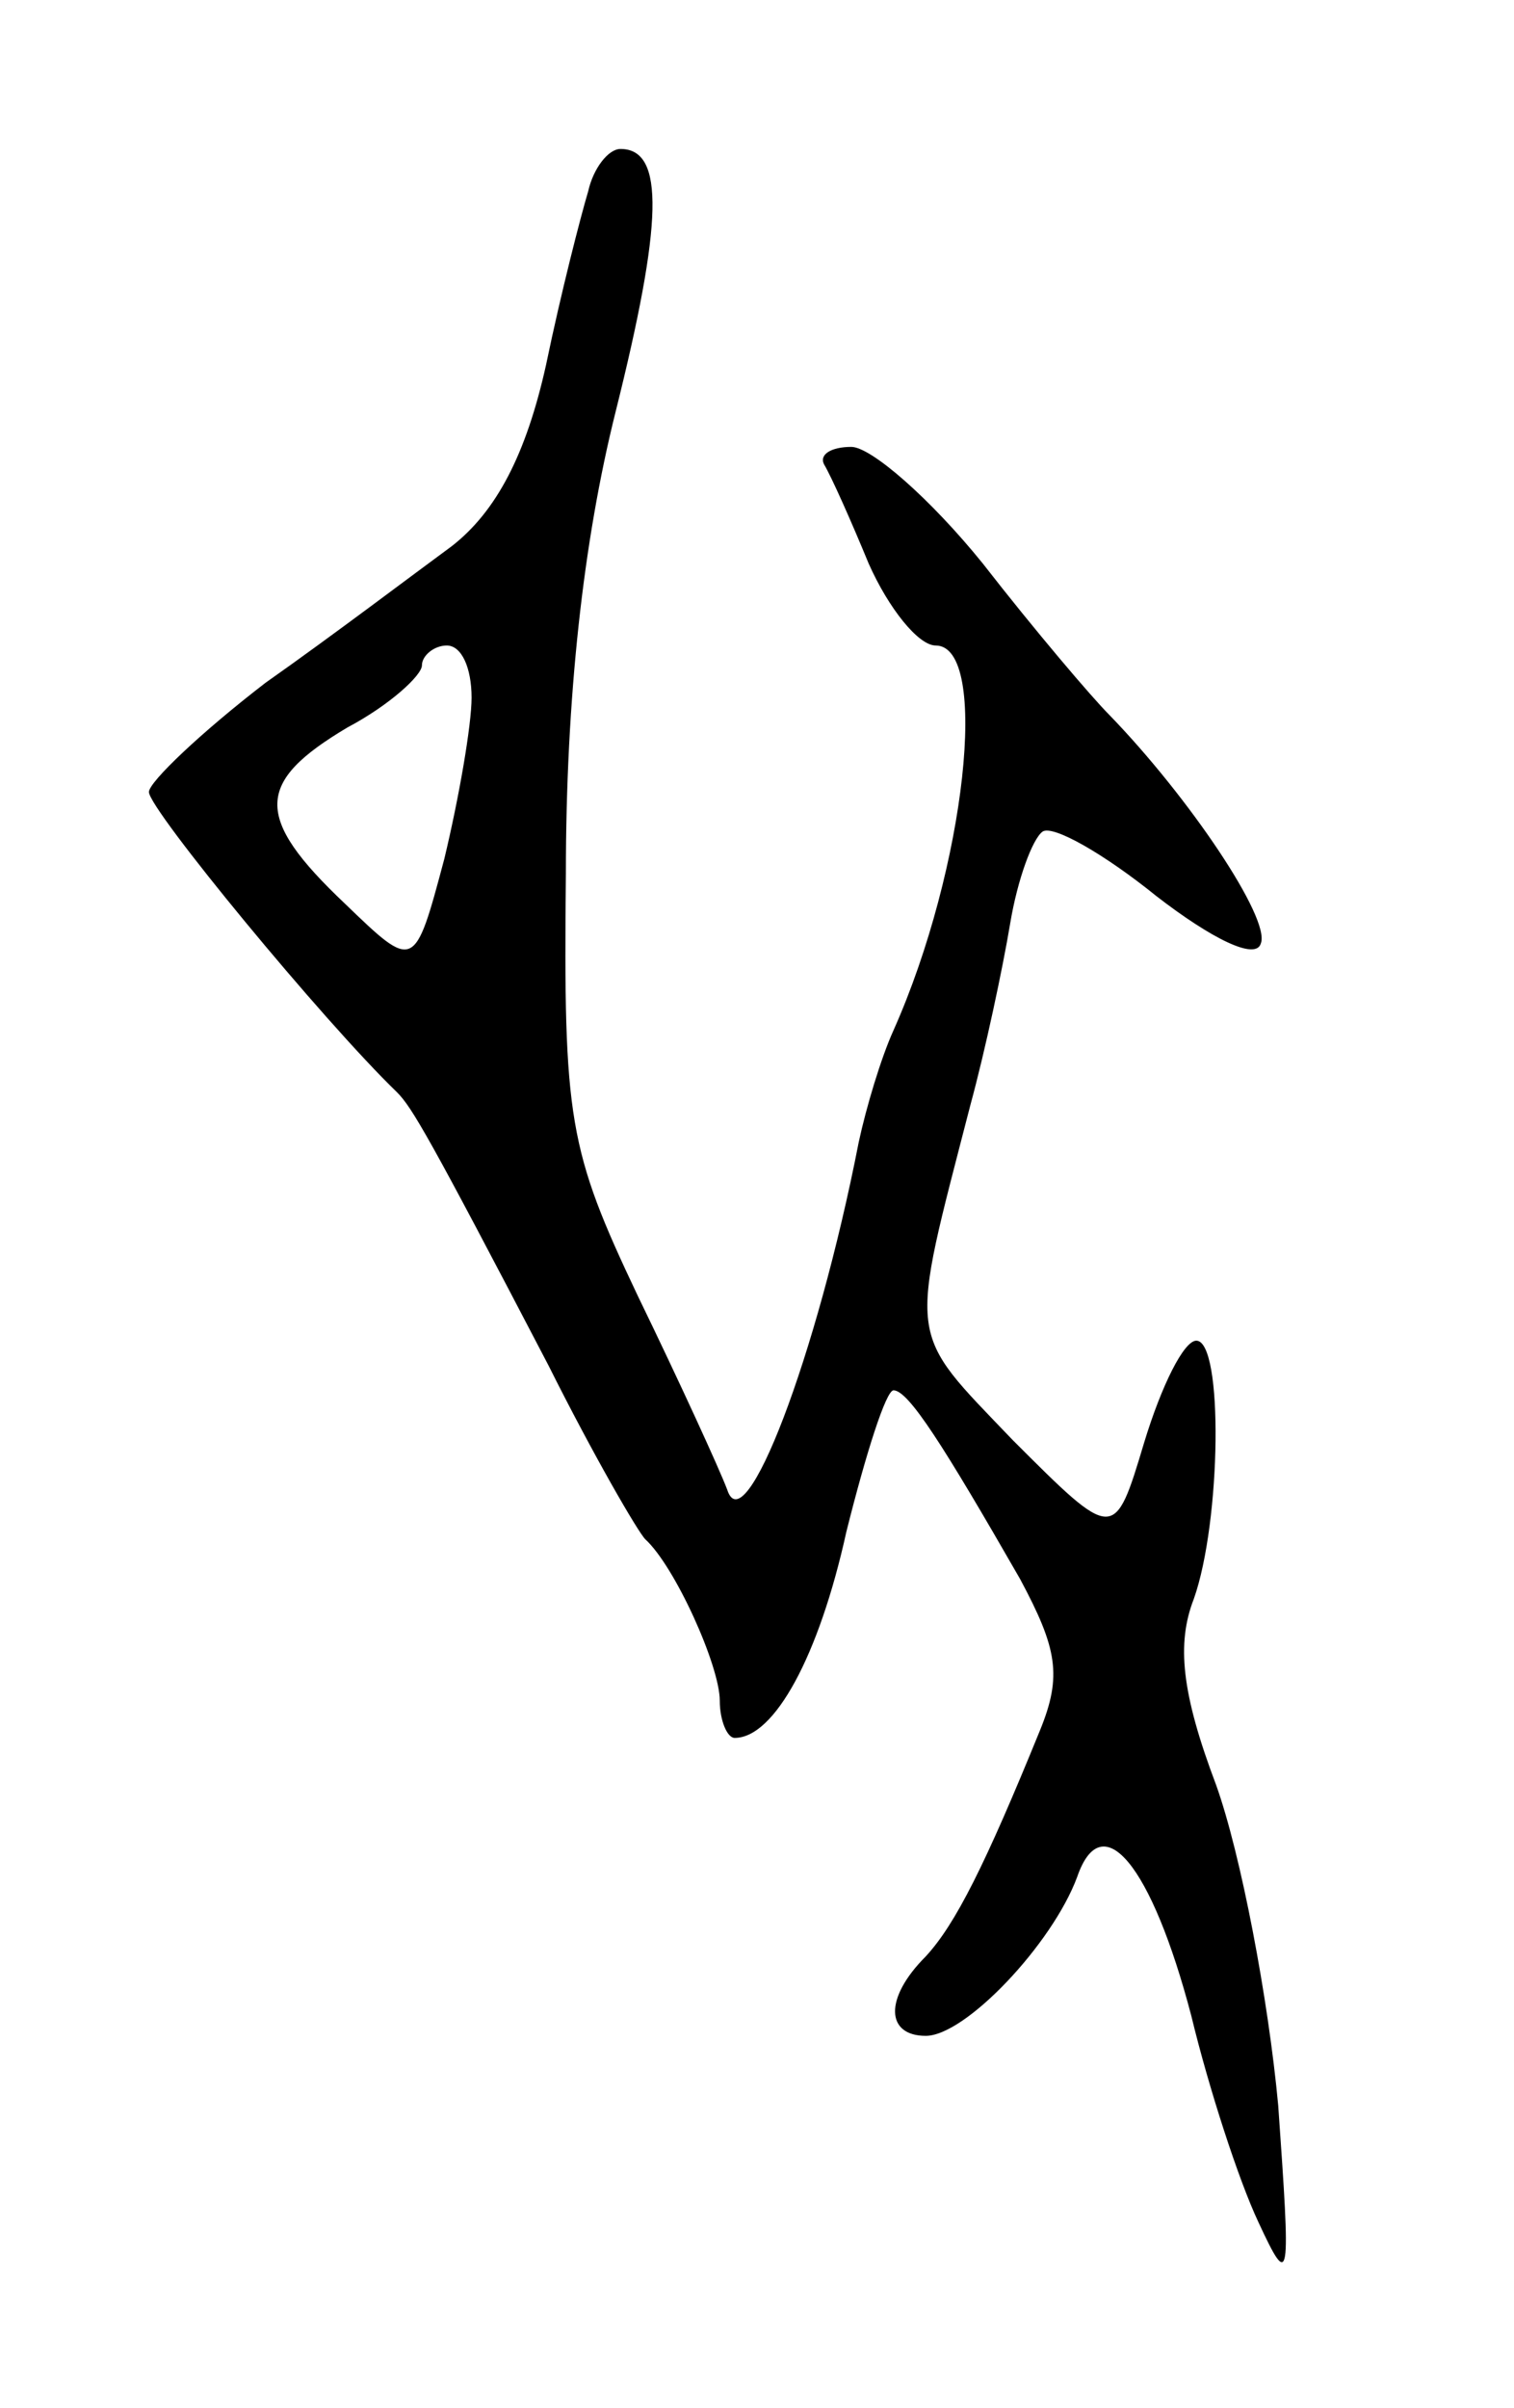 <svg version="1.0" xmlns="http://www.w3.org/2000/svg"
 width="61pt" height="97pt" viewBox="0 0 61 97"
 preserveAspectRatio="xMidYMid meet">
<g transform="translate(0,97) scale(0.1,-0.1)"
fill="#000000" stroke="none">
<path d="M237 893 c-3 -10 -11 -41 -17 -70 -8 -36 -20 -59 -38 -73 -15 -11
-48 -36 -75 -55 -26 -20 -47 -40 -47 -44 0 -7 70 -92 100 -121 6 -6 13 -18 61
-110 18 -36 36 -67 39 -70 12 -11 30 -51 30 -65 0 -8 3 -15 6 -15 16 0 34 33
45 83 8 32 16 57 19 57 6 0 20 -22 51 -76 15 -28 17 -39 8 -61 -22 -54 -34
-78 -46 -91 -17 -17 -16 -32 0 -32 16 0 51 37 61 64 10 29 30 5 46 -56 7 -29
19 -66 27 -83 13 -28 13 -24 8 47 -4 43 -15 101 -25 129 -14 37 -16 57 -9 75
11 31 12 104 1 104 -5 0 -14 -18 -21 -41 -12 -40 -12 -40 -53 1 -43 45 -42 38
-17 135 6 22 13 55 16 73 3 18 9 34 13 37 4 3 25 -9 46 -26 22 -17 40 -26 42
-19 4 10 -29 59 -61 92 -7 7 -30 34 -51 61 -21 26 -45 47 -53 47 -8 0 -13 -3
-11 -7 3 -5 11 -23 18 -40 8 -18 20 -33 27 -33 22 0 12 -90 -17 -155 -5 -11
-11 -31 -14 -45 -17 -87 -46 -162 -53 -140 -3 8 -19 43 -36 78 -28 59 -30 71
-29 170 0 71 7 134 20 186 19 76 20 106 2 106 -5 0 -11 -8 -13 -17z m-47 -204
c0 -11 -5 -40 -11 -65 -12 -45 -12 -45 -40 -18 -37 35 -36 49 1 71 17 9 30 21
30 25 0 4 5 8 10 8 6 0 10 -9 10 -21z"/>
</g>
</svg>
